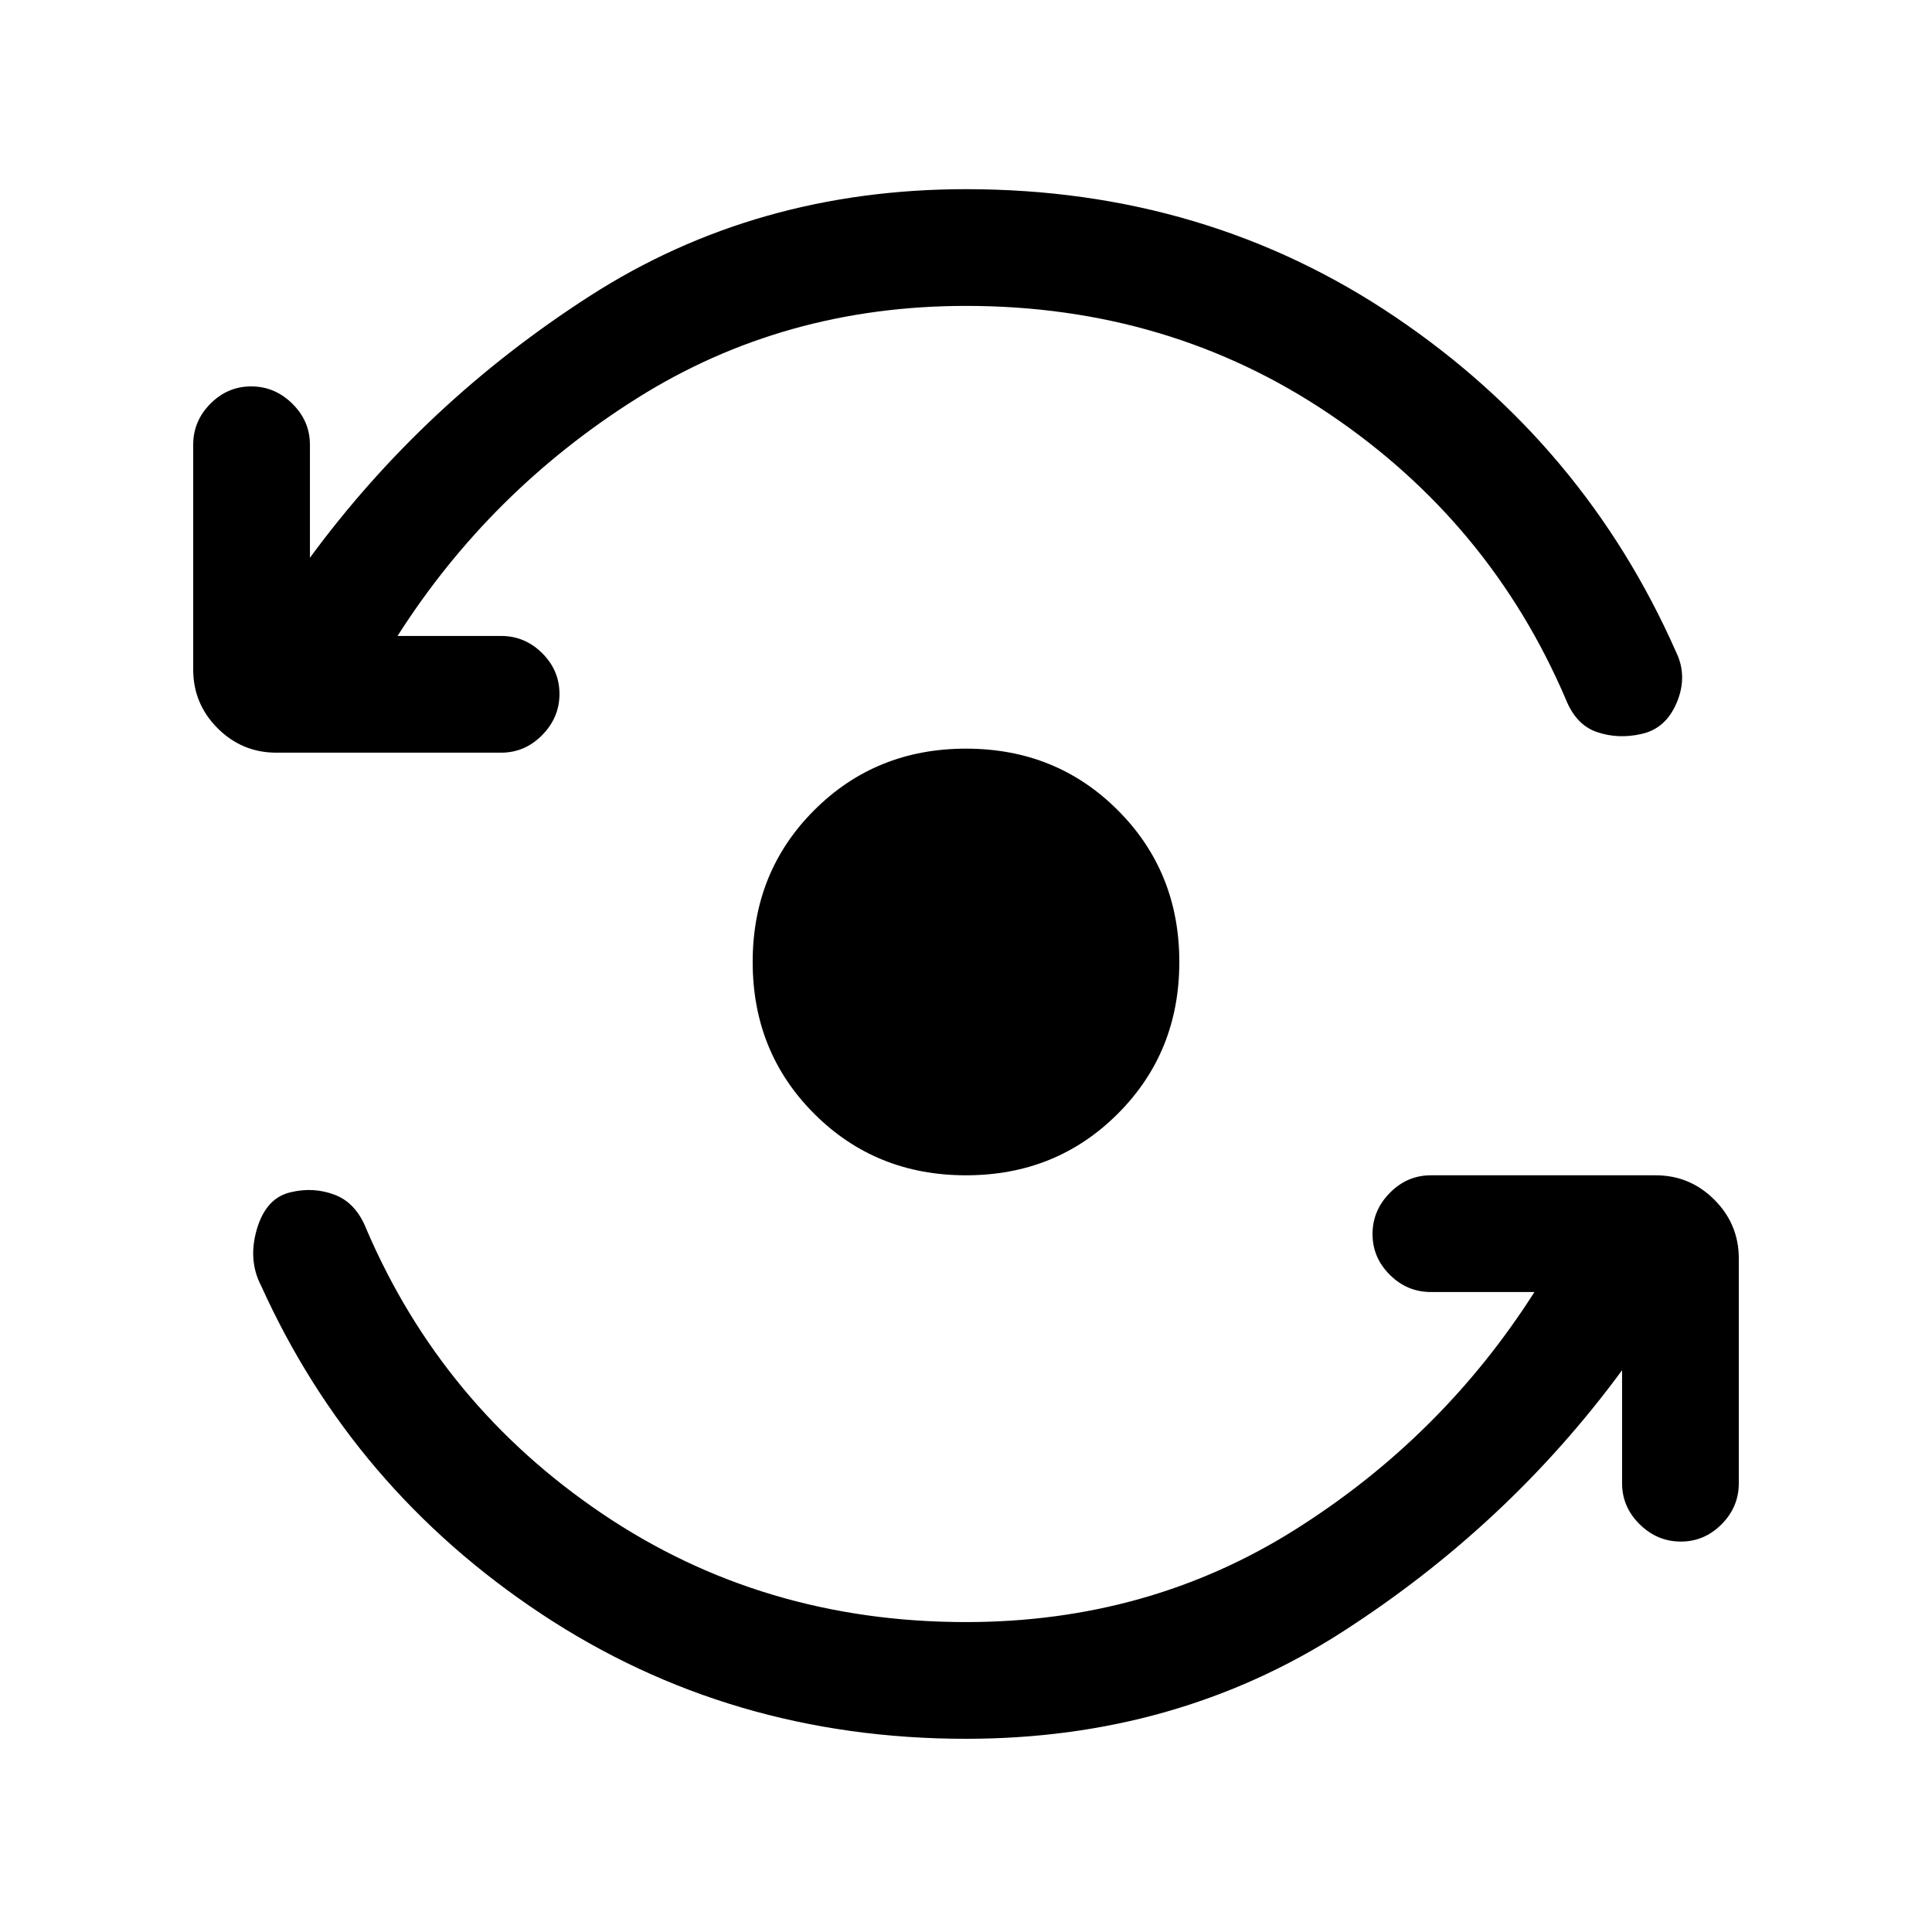 <svg xmlns="http://www.w3.org/2000/svg" height="20" viewBox="0 -960 960 960" width="20"><path d="M480-96q-117.31 0-210.93-62-93.61-62-139.3-163.08-6.69-12.84-2.08-28.34 4.62-15.5 16.93-18.2 11.3-2.69 21.79 1.34 10.49 4.03 15.59 16.9 37.54 87.69 117.25 141.53Q378.95-154 480-154q90.62 0 163.58-45.96Q716.54-245.92 762.46-318H711q-11.8 0-20.4-8.55-8.6-8.54-8.6-20.27 0-11.72 8.6-20.45Q699.2-376 711-376h111.69q17.03 0 29.17 12.14T864-334.69V-223q0 11.8-8.55 20.4-8.54 8.6-20.27 8.6-11.72 0-20.45-8.6Q806-211.2 806-223v-56.15Q749.31-202 666.81-149T480-96Zm0-712q-90.62 0-163.58 45.96Q243.46-716.08 197.54-644H249q11.8 0 20.4 8.55 8.6 8.54 8.6 20.27 0 11.72-8.6 20.45Q260.8-586 249-586H137.31q-17.03 0-29.17-12.14T96-627.31V-739q0-11.8 8.55-20.4 8.54-8.6 20.27-8.6 11.72 0 20.45 8.6Q154-750.8 154-739v56.15Q210.69-760 293.19-813T480-866q119.31 0 213.31 63.5t139.48 166.38q5.9 12.04.4 25.18t-17.81 15.69q-11.3 2.56-21.79-.97-10.49-3.53-15.59-16.4-37.54-87.69-117.25-141.53Q581.05-808 480-808Zm0 432q-44.85 0-75.42-30.58Q374-437.15 374-482t30.58-75.42Q435.15-588 480-588t75.42 30.58Q586-526.85 586-482t-30.58 75.42Q524.85-376 480-376Z"/></svg>